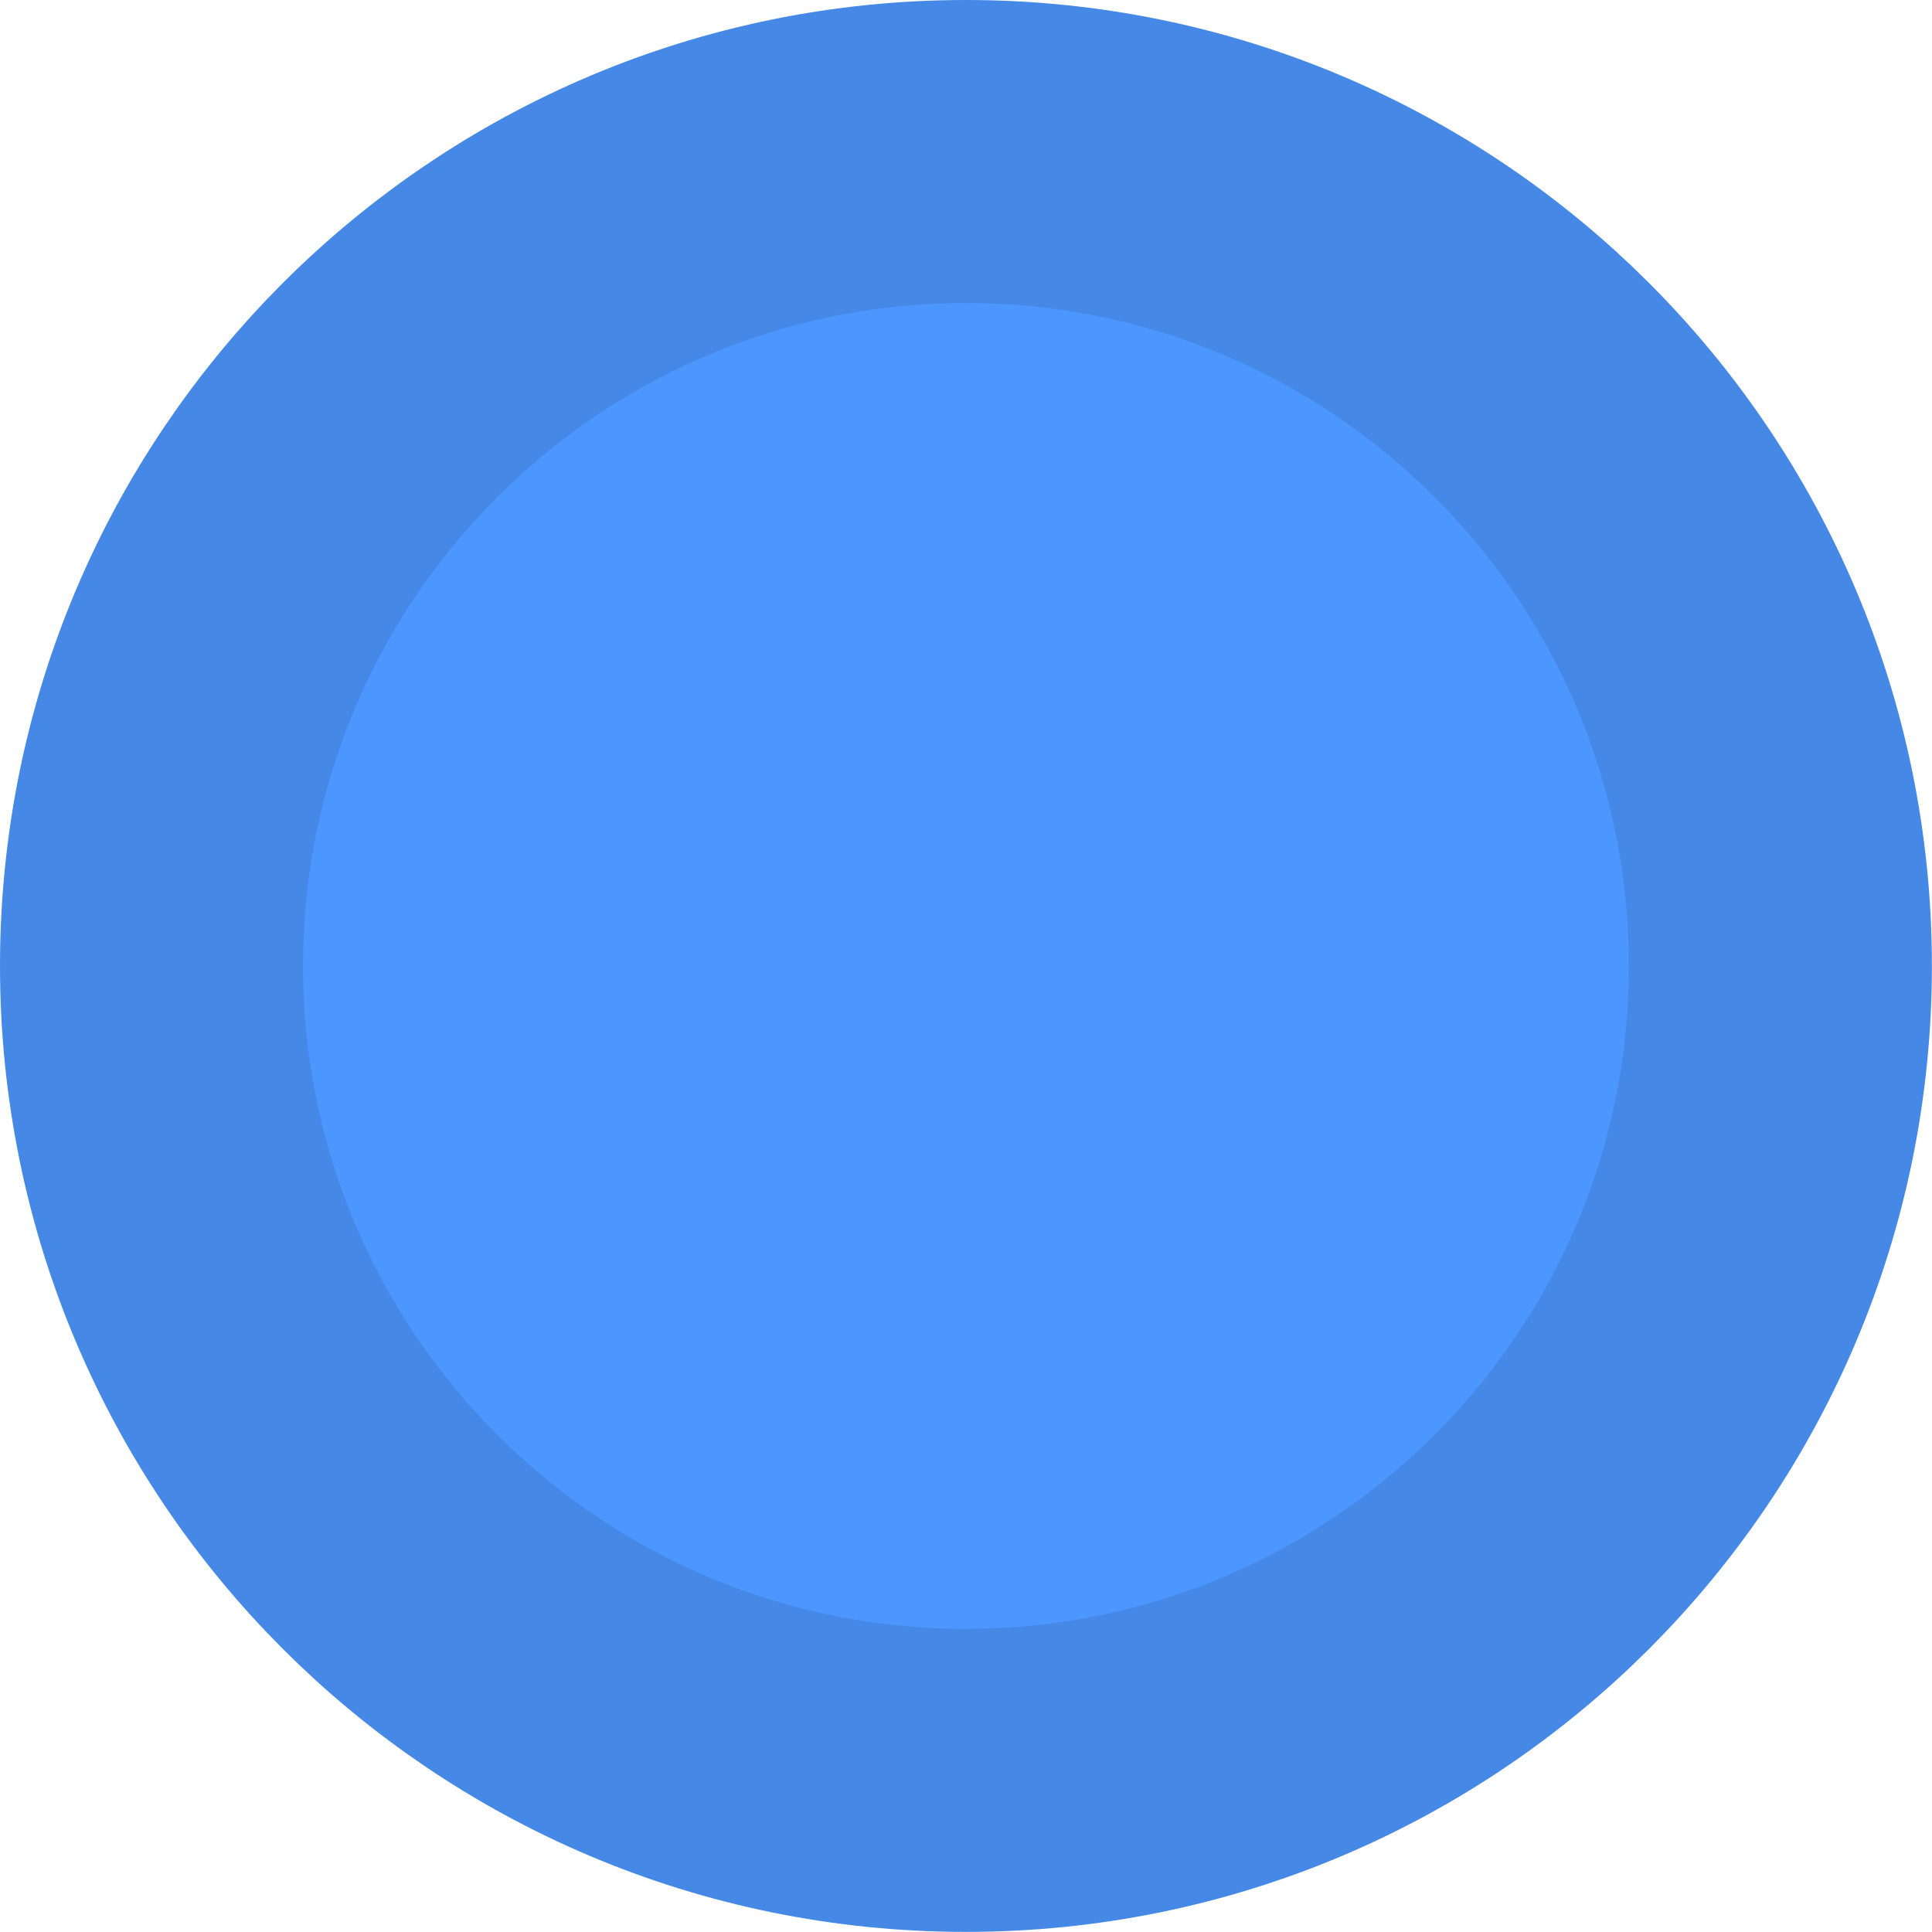 <svg version="1.1" xmlns="http://www.w3.org/2000/svg" xmlns:xlink="http://www.w3.org/1999/xlink" width="19.125" height="19.125"><g transform="translate(-230.438,-170.438)"><g data-paper-data="{&quot;isPaintingLayer&quot;:true}" fill="#4c97ff" fill-rule="nonzero" stroke="#4588e6" stroke-width="3" stroke-linecap="butt" stroke-linejoin="miter" stroke-miterlimit="10" stroke-dasharray="" stroke-dashoffset="0" font-family="none" font-weight="none" font-size="none" text-anchor="none" style="mix-blend-mode: normal"><path d="M231.938,180c0,-4.453 3.61,-8.062 8.062,-8.062c4.453,0 8.062,3.61 8.062,8.062c0,4.453 -3.61,8.062 -8.062,8.062c-4.453,0 -8.062,-3.61 -8.062,-8.062z" data-paper-data="{&quot;origPos&quot;:null}"/></g></g></svg>